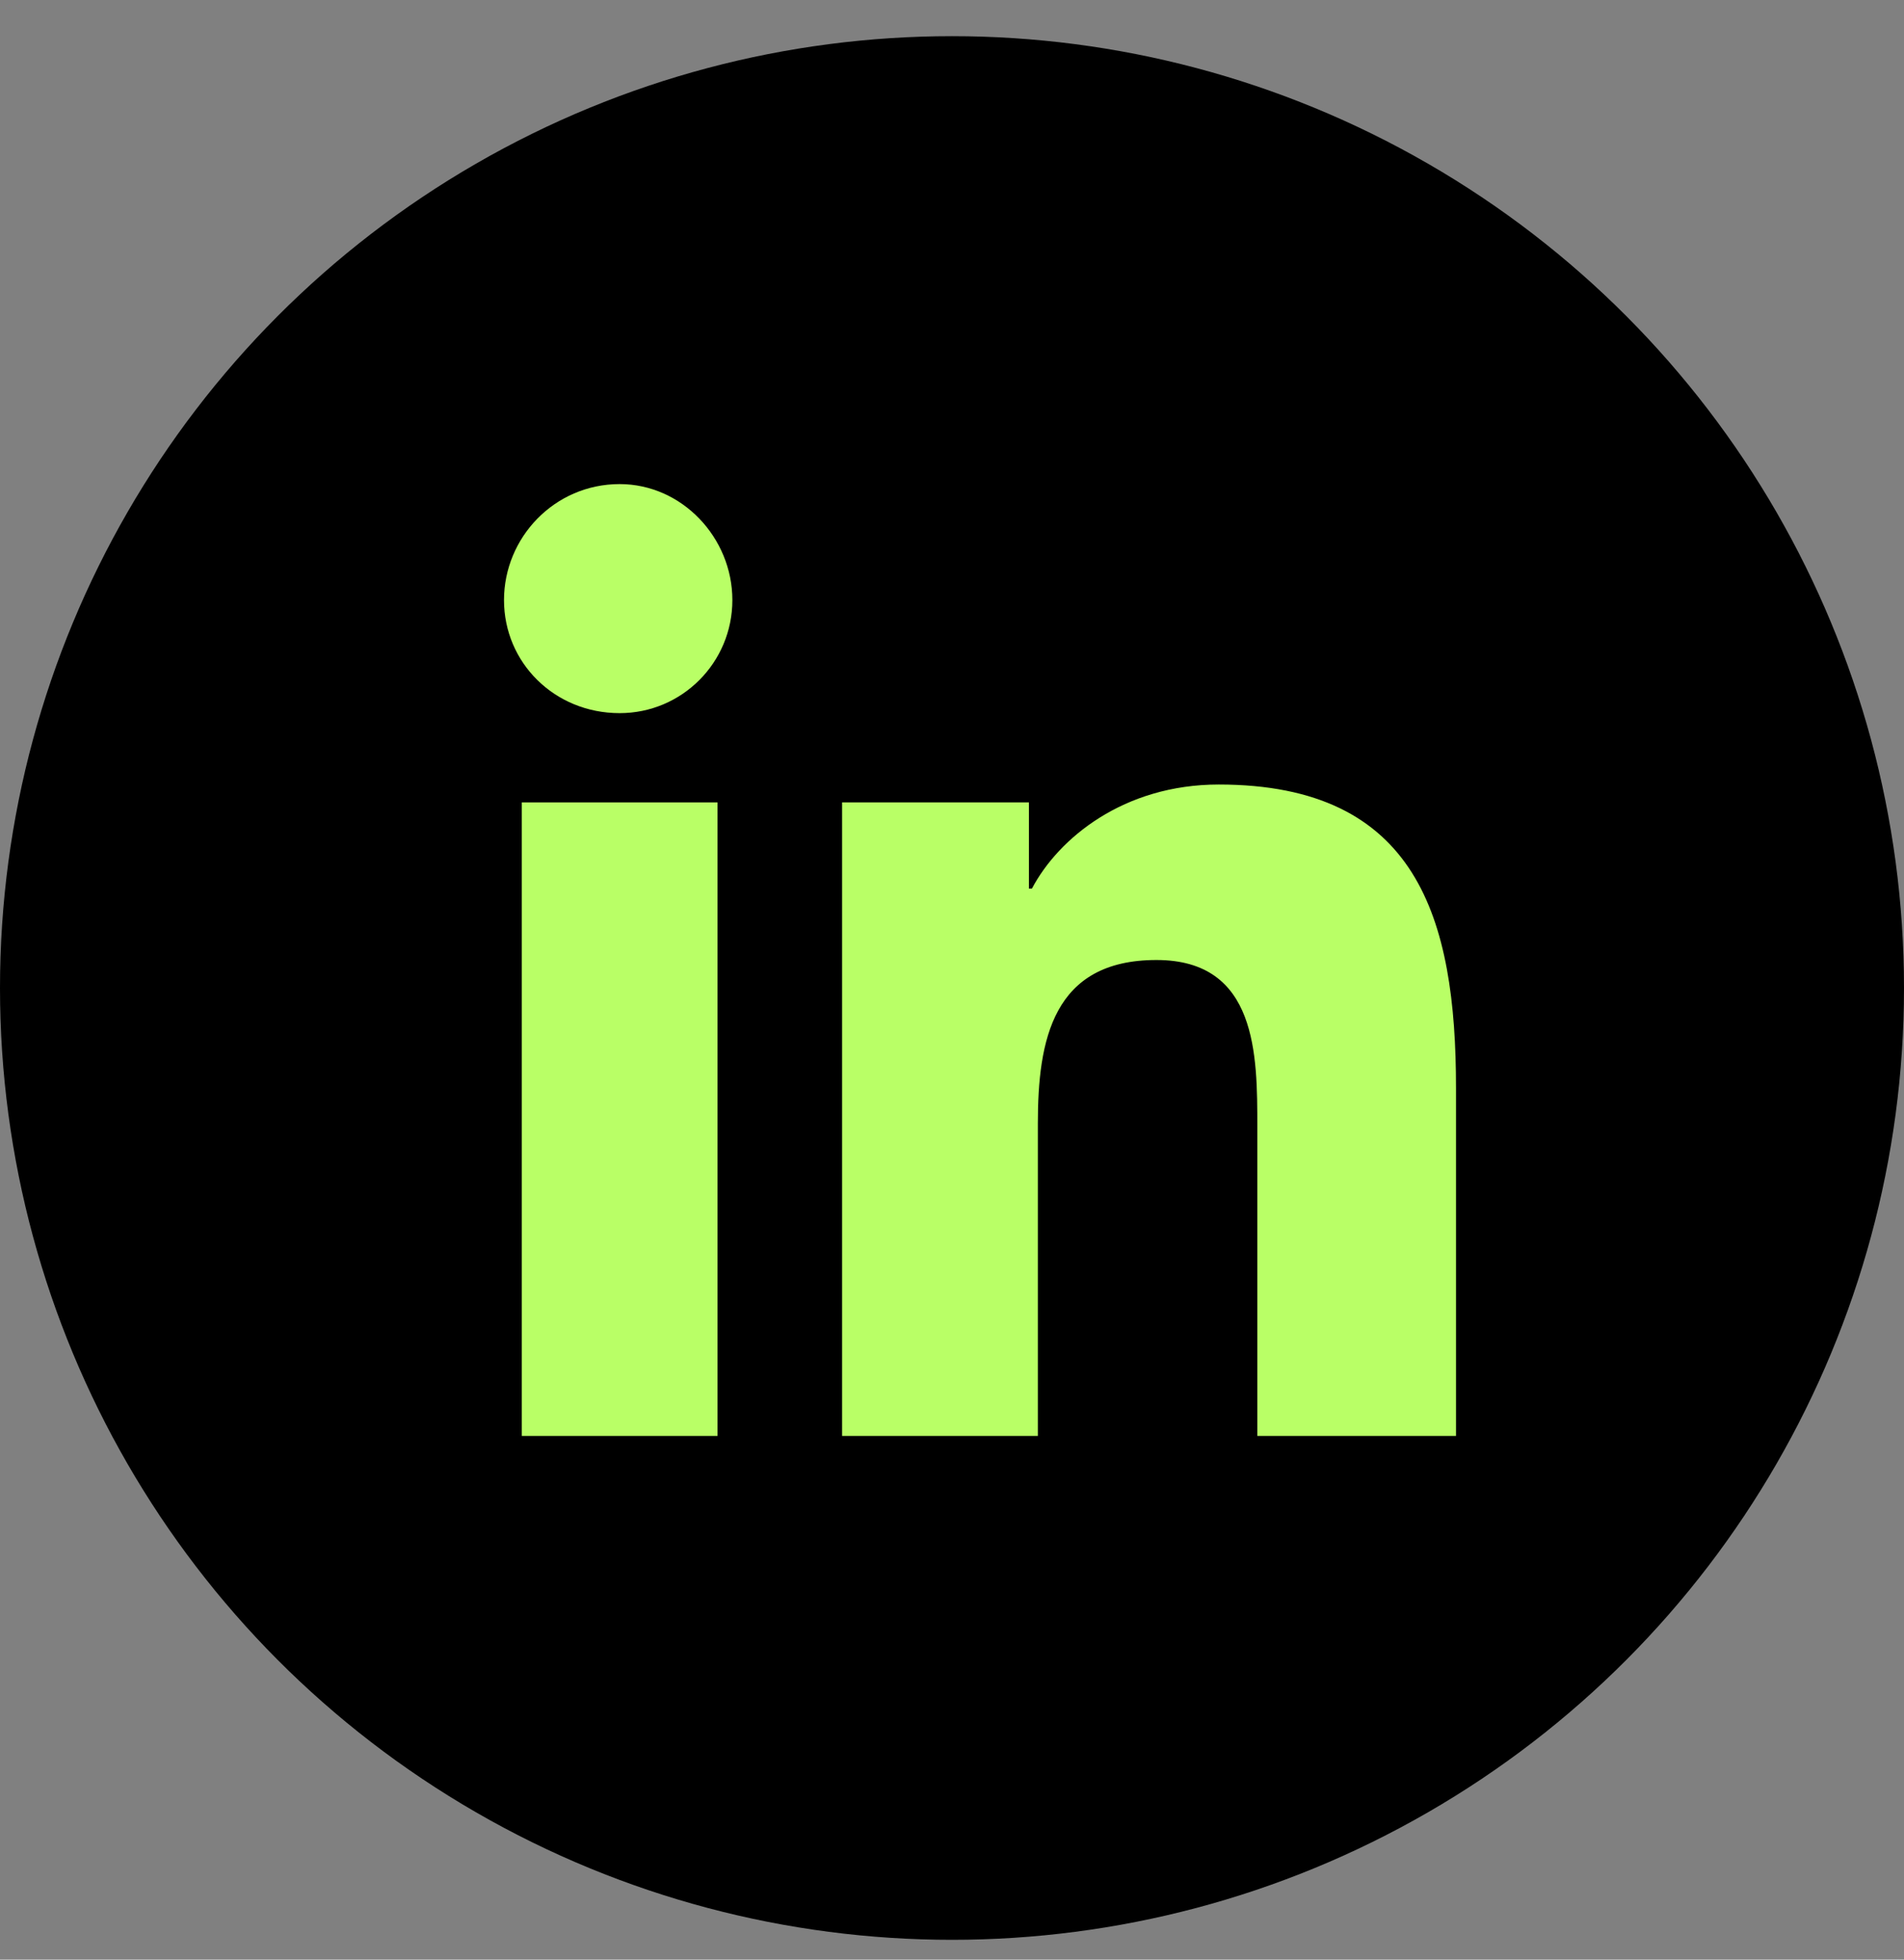<svg width="34" height="35" viewBox="0 0 34 35" fill="none" xmlns="http://www.w3.org/2000/svg">
<rect x="0" y="0" width="34" height="35" fill="#808080" stroke="none"/>
<g id="Social icon">
<circle id="Ellipse 3" cx="17" cy="17.646" r="17" fill="black"/>
<g id="linkedin">
<path d="M9.318 25.646H12.813V14.331H9.318V25.646Z" fill="#B9FF66"/>
<path d="M9 10.718C9 11.834 9.9 12.737 11.065 12.737C12.178 12.737 13.078 11.834 13.078 10.718C13.078 9.603 12.178 8.646 11.065 8.646C9.9 8.646 9 9.603 9 10.718Z" fill="#B9FF66"/>
<path d="M22.452 25.646H26V19.431C26 16.403 25.311 14.012 21.763 14.012C20.069 14.012 18.903 14.968 18.427 15.871H18.374V14.331H15.037V25.646H18.533V20.068C18.533 18.581 18.797 17.146 20.651 17.146C22.452 17.146 22.452 18.846 22.452 20.122V25.646Z" fill="#B9FF66"/>
</g>
</g>
</svg>
